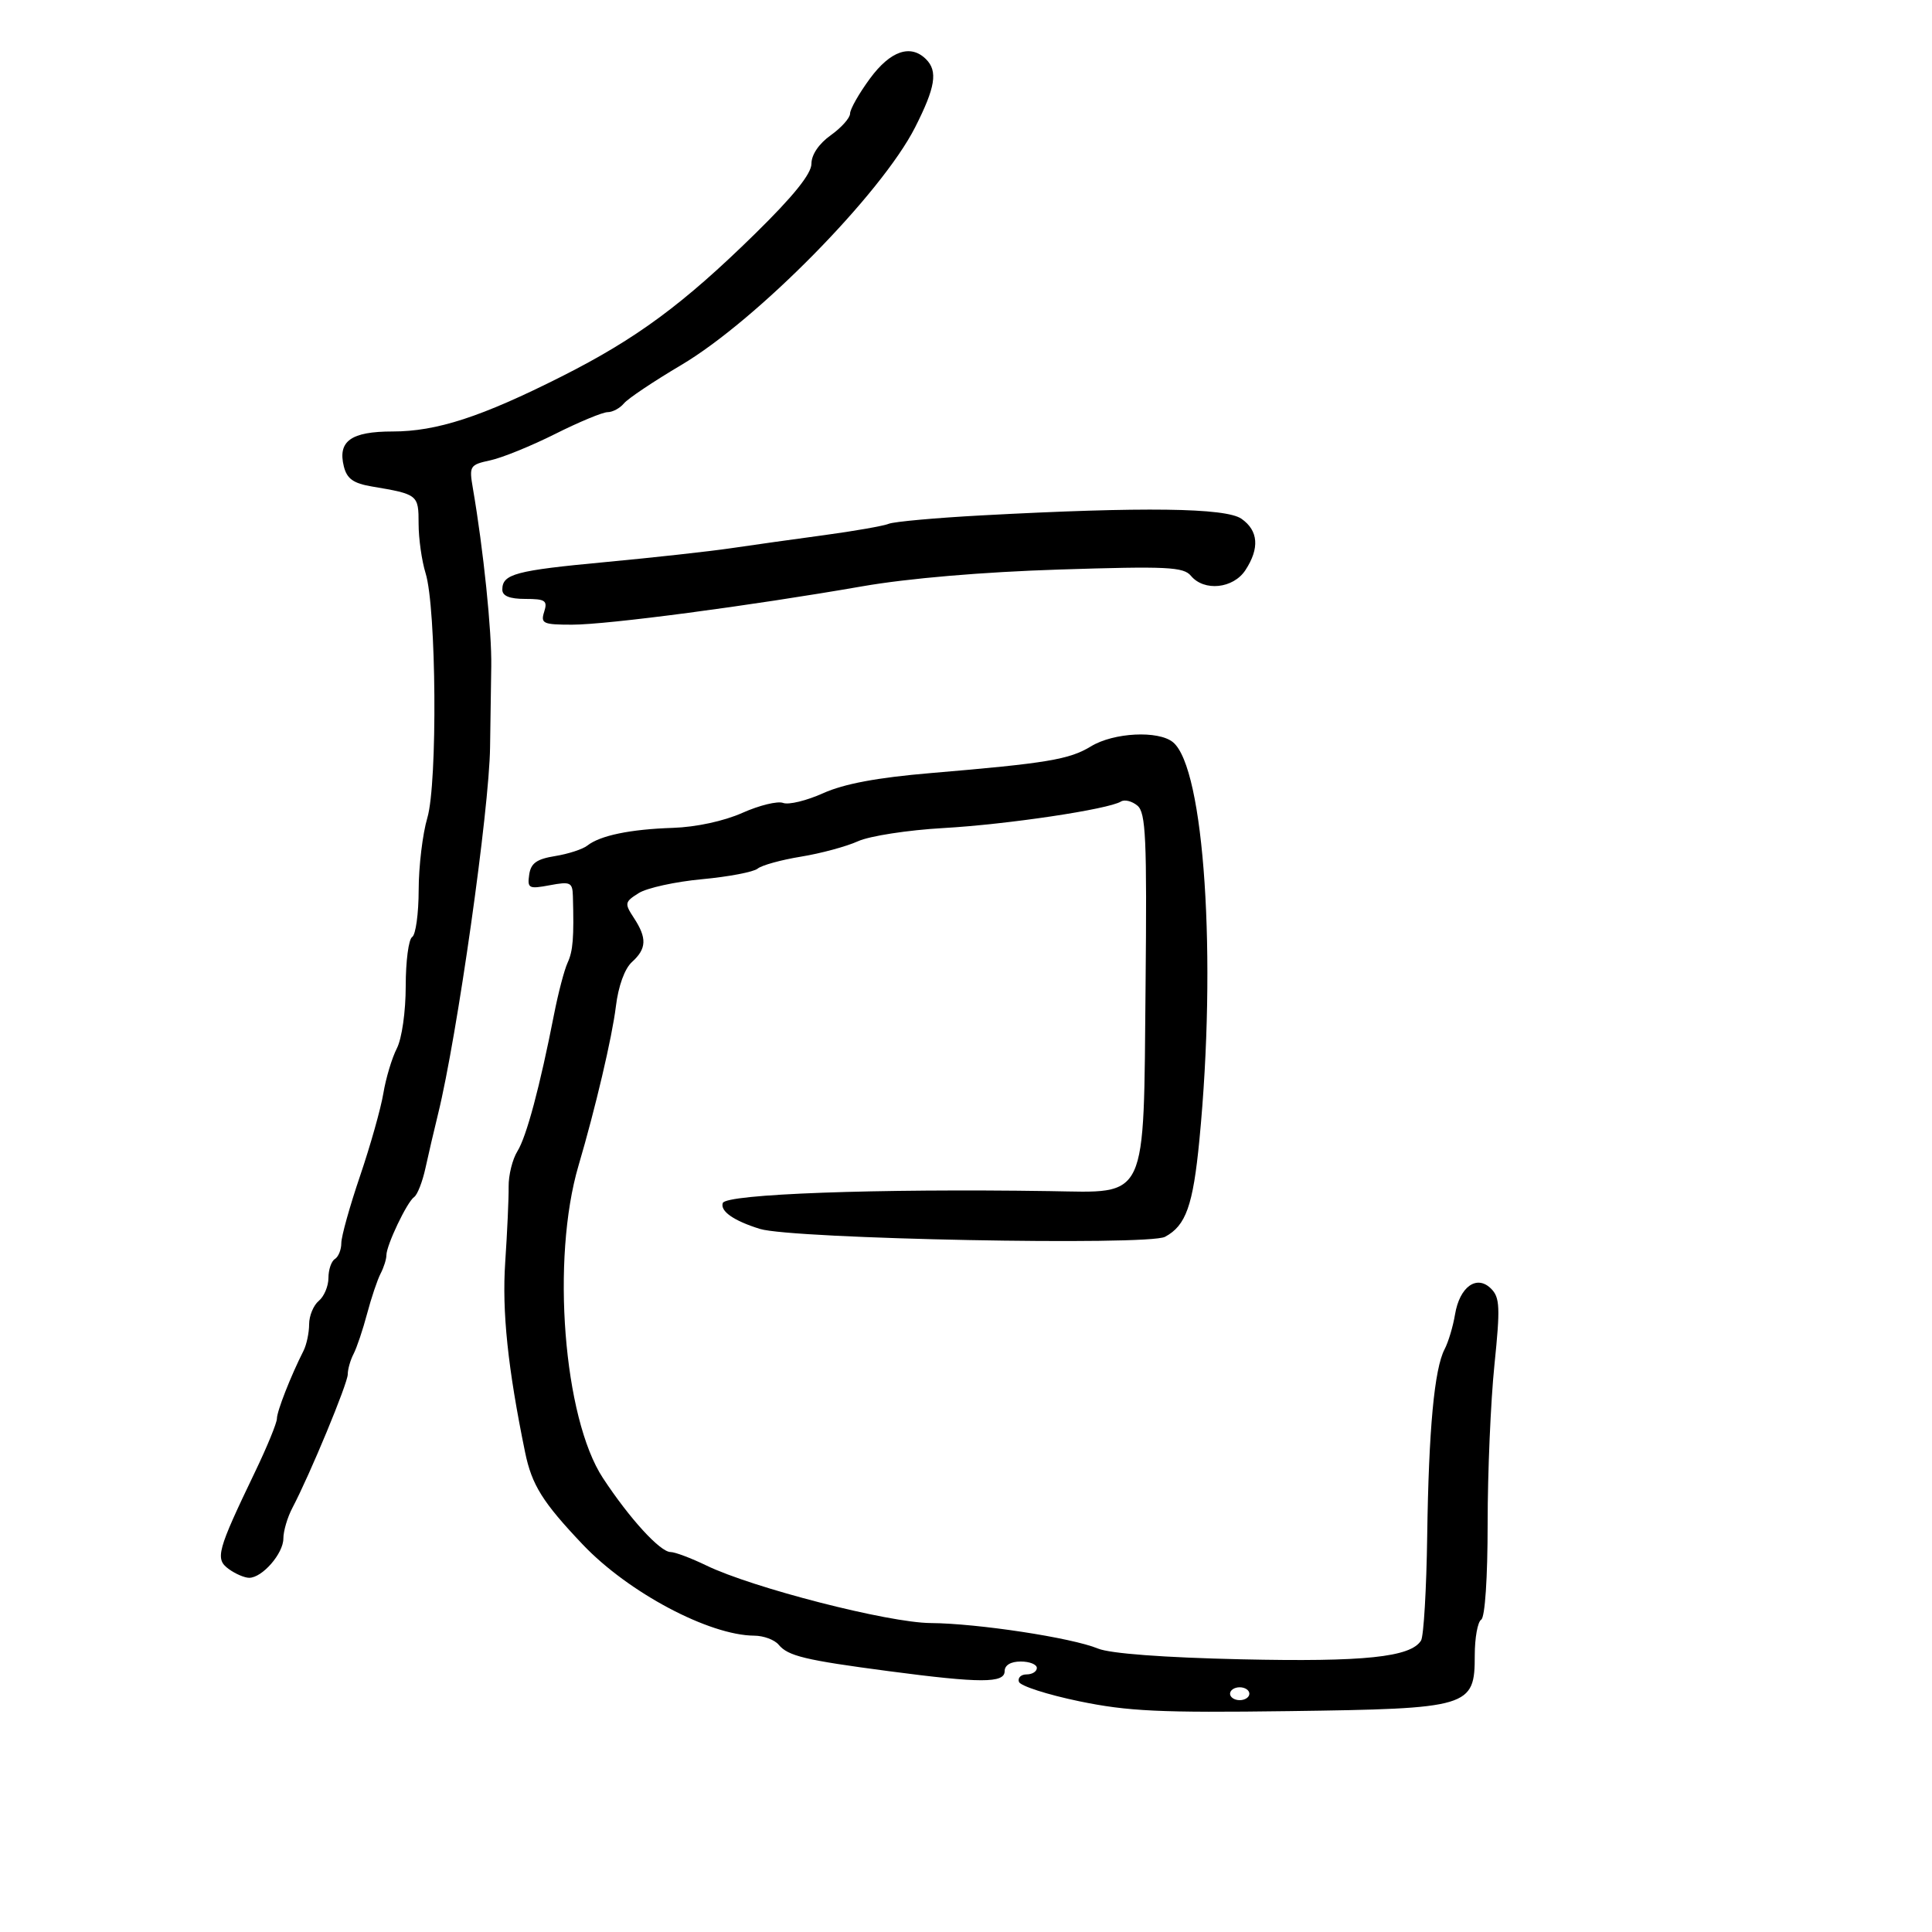 <svg xmlns="http://www.w3.org/2000/svg" width="300" height="300" viewBox="0 0 300 300" version="1.1">
	<path d="M 135.087 12.197 C 133.389 14.505, 132 16.950, 132 17.629 C 132 18.308, 130.650 19.825, 129 21 C 127.162 22.309, 126 24.023, 126 25.426 C 126 26.985, 123.205 30.457, 117.250 36.297 C 106.101 47.231, 98.818 52.603, 87.226 58.448 C 74.752 64.738, 67.805 67, 60.966 67 C 54.494 67, 52.407 68.501, 53.396 72.443 C 53.874 74.347, 54.873 75.057, 57.758 75.544 C 64.904 76.749, 65 76.825, 65 81.324 C 65 83.628, 65.489 87.085, 66.086 89.007 C 67.761 94.394, 67.955 121.611, 66.356 127 C 65.622 129.475, 65.017 134.511, 65.011 138.191 C 65.005 141.871, 64.550 145.160, 64 145.500 C 63.450 145.840, 63 149.264, 63 153.109 C 63 157.087, 62.405 161.263, 61.618 162.800 C 60.858 164.285, 59.916 167.427, 59.525 169.782 C 59.134 172.137, 57.505 177.910, 55.907 182.610 C 54.308 187.310, 53 191.994, 53 193.019 C 53 194.044, 52.550 195.160, 52 195.500 C 51.450 195.840, 51 197.161, 51 198.437 C 51 199.712, 50.325 201.315, 49.500 202 C 48.675 202.685, 48 204.321, 48 205.636 C 48 206.951, 47.605 208.809, 47.122 209.764 C 45.144 213.675, 43 219.144, 43 220.275 C 43 220.939, 41.485 224.636, 39.634 228.491 C 33.692 240.861, 33.366 242.063, 35.514 243.634 C 36.542 244.385, 37.971 245, 38.691 245 C 40.721 245, 44 241.235, 44 238.904 C 44 237.752, 44.629 235.614, 45.397 234.154 C 48.140 228.941, 54 214.806, 54 213.402 C 54 212.616, 54.406 211.191, 54.903 210.236 C 55.399 209.281, 56.343 206.475, 57 204 C 57.657 201.525, 58.601 198.719, 59.097 197.764 C 59.594 196.809, 60 195.527, 60 194.915 C 60 193.356, 63.205 186.631, 64.310 185.872 C 64.813 185.526, 65.603 183.501, 66.066 181.372 C 66.530 179.242, 67.407 175.475, 68.017 173 C 70.989 160.933, 75.983 125.709, 76.098 116 C 76.140 112.425, 76.223 106.800, 76.282 103.500 C 76.378 98.072, 75.068 85.358, 73.433 75.851 C 72.830 72.348, 72.938 72.173, 76.152 71.476 C 77.994 71.077, 82.526 69.232, 86.225 67.375 C 89.924 65.519, 93.581 64, 94.353 64 C 95.124 64, 96.264 63.387, 96.886 62.638 C 97.507 61.889, 101.500 59.214, 105.758 56.695 C 117.520 49.735, 136.856 30.090, 142.094 19.779 C 145.251 13.563, 145.655 11.055, 143.800 9.200 C 141.405 6.805, 138.255 7.889, 135.087 12.197 M 152.500 80.025 C 145.350 80.410, 138.825 80.999, 138 81.335 C 137.175 81.670, 132.675 82.461, 128 83.093 C 123.325 83.724, 116.800 84.640, 113.500 85.128 C 110.200 85.616, 101.425 86.584, 94 87.280 C 80.012 88.591, 78 89.129, 78 91.559 C 78 92.544, 79.128 93, 81.567 93 C 84.680 93, 85.054 93.255, 84.500 95 C 83.923 96.816, 84.320 97, 88.824 97 C 94.354 97, 116.483 94.075, 133.928 91.037 C 141.037 89.800, 152.584 88.817, 164.483 88.437 C 181.220 87.902, 183.775 88.024, 184.928 89.413 C 186.974 91.878, 191.502 91.408, 193.385 88.535 C 195.614 85.134, 195.406 82.397, 192.777 80.557 C 190.338 78.848, 177.519 78.679, 152.500 80.025 M 169.413 115.890 C 166.048 117.942, 162.619 118.514, 144.500 120.045 C 136.214 120.746, 131.053 121.711, 127.825 123.166 C 125.254 124.324, 122.455 125.005, 121.605 124.679 C 120.755 124.353, 117.909 125.046, 115.280 126.220 C 112.425 127.495, 108.084 128.433, 104.500 128.550 C 97.870 128.765, 93.184 129.736, 91.198 131.304 C 90.481 131.869, 88.231 132.601, 86.198 132.929 C 83.323 133.394, 82.427 134.038, 82.173 135.823 C 81.870 137.946, 82.112 138.070, 85.368 137.459 C 88.576 136.857, 88.897 137.008, 88.958 139.149 C 89.141 145.621, 88.978 147.665, 88.132 149.500 C 87.624 150.600, 86.681 154.200, 86.034 157.500 C 83.835 168.728, 81.757 176.495, 80.346 178.761 C 79.572 180.005, 78.957 182.480, 78.980 184.261 C 79.003 186.043, 78.764 191.325, 78.450 196 C 77.935 203.657, 78.854 212.448, 81.535 225.500 C 82.579 230.585, 84.252 233.264, 90.488 239.832 C 97.555 247.276, 110.108 253.945, 117.128 253.985 C 118.573 253.993, 120.274 254.625, 120.908 255.389 C 122.368 257.148, 124.998 257.780, 138 259.496 C 152.254 261.377, 156 261.378, 156 259.500 C 156 258.567, 156.944 258, 158.500 258 C 159.875 258, 161 258.450, 161 259 C 161 259.550, 160.287 260, 159.417 260 C 158.546 260, 158.006 260.519, 158.218 261.154 C 158.430 261.789, 162.630 263.143, 167.551 264.164 C 175.127 265.736, 180.125 265.972, 200.134 265.702 C 228.252 265.322, 229 265.097, 229 257.036 C 229 254.331, 229.450 251.840, 230 251.500 C 230.591 251.134, 231 245.025, 231 236.547 C 231 228.663, 231.474 217.592, 232.054 211.945 C 232.971 203.008, 232.903 201.475, 231.535 200.106 C 229.318 197.889, 226.654 199.793, 225.935 204.109 C 225.624 205.974, 224.898 208.400, 224.321 209.500 C 222.724 212.545, 221.848 221.940, 221.615 238.518 C 221.499 246.778, 221.069 254.079, 220.660 254.741 C 219.062 257.327, 211.823 258.083, 192.734 257.656 C 180.699 257.387, 172.377 256.763, 170.500 255.989 C 166.416 254.304, 151.830 252.081, 144.500 252.026 C 137.943 251.978, 116.869 246.567, 109.679 243.087 C 107.308 241.939, 104.810 241, 104.128 241 C 102.511 241, 97.748 235.789, 93.617 229.500 C 87.500 220.188, 85.569 195.458, 89.830 181 C 92.466 172.057, 95.055 161.030, 95.632 156.284 C 96.019 153.105, 96.996 150.408, 98.134 149.379 C 100.411 147.318, 100.483 145.666, 98.430 142.534 C 96.951 140.276, 96.994 140.053, 99.180 138.679 C 100.456 137.877, 104.875 136.908, 109 136.525 C 113.125 136.143, 117.015 135.402, 117.645 134.880 C 118.275 134.357, 121.304 133.520, 124.377 133.020 C 127.450 132.520, 131.435 131.443, 133.232 130.627 C 135.030 129.810, 141 128.889, 146.500 128.579 C 156.386 128.022, 172.104 125.672, 174.072 124.456 C 174.630 124.110, 175.775 124.398, 176.614 125.095 C 177.926 126.183, 178.105 130.136, 177.883 153.150 C 177.558 186.916, 178.367 185.187, 162.999 184.955 C 136.145 184.549, 112.699 185.404, 112.231 186.807 C 111.807 188.078, 113.945 189.567, 118 190.825 C 123.033 192.387, 178.263 193.465, 180.901 192.053 C 184.151 190.314, 185.254 187.208, 186.242 177.017 C 188.974 148.811, 187.011 119.253, 182.139 115.250 C 179.880 113.394, 172.933 113.743, 169.413 115.890 M 191 263 C 191 263.550, 191.675 264, 192.500 264 C 193.325 264, 194 263.550, 194 263 C 194 262.450, 193.325 262, 192.500 262 C 191.675 262, 191 262.450, 191 263" stroke="none" fill="black" fill-rule="evenodd"/>
</svg>